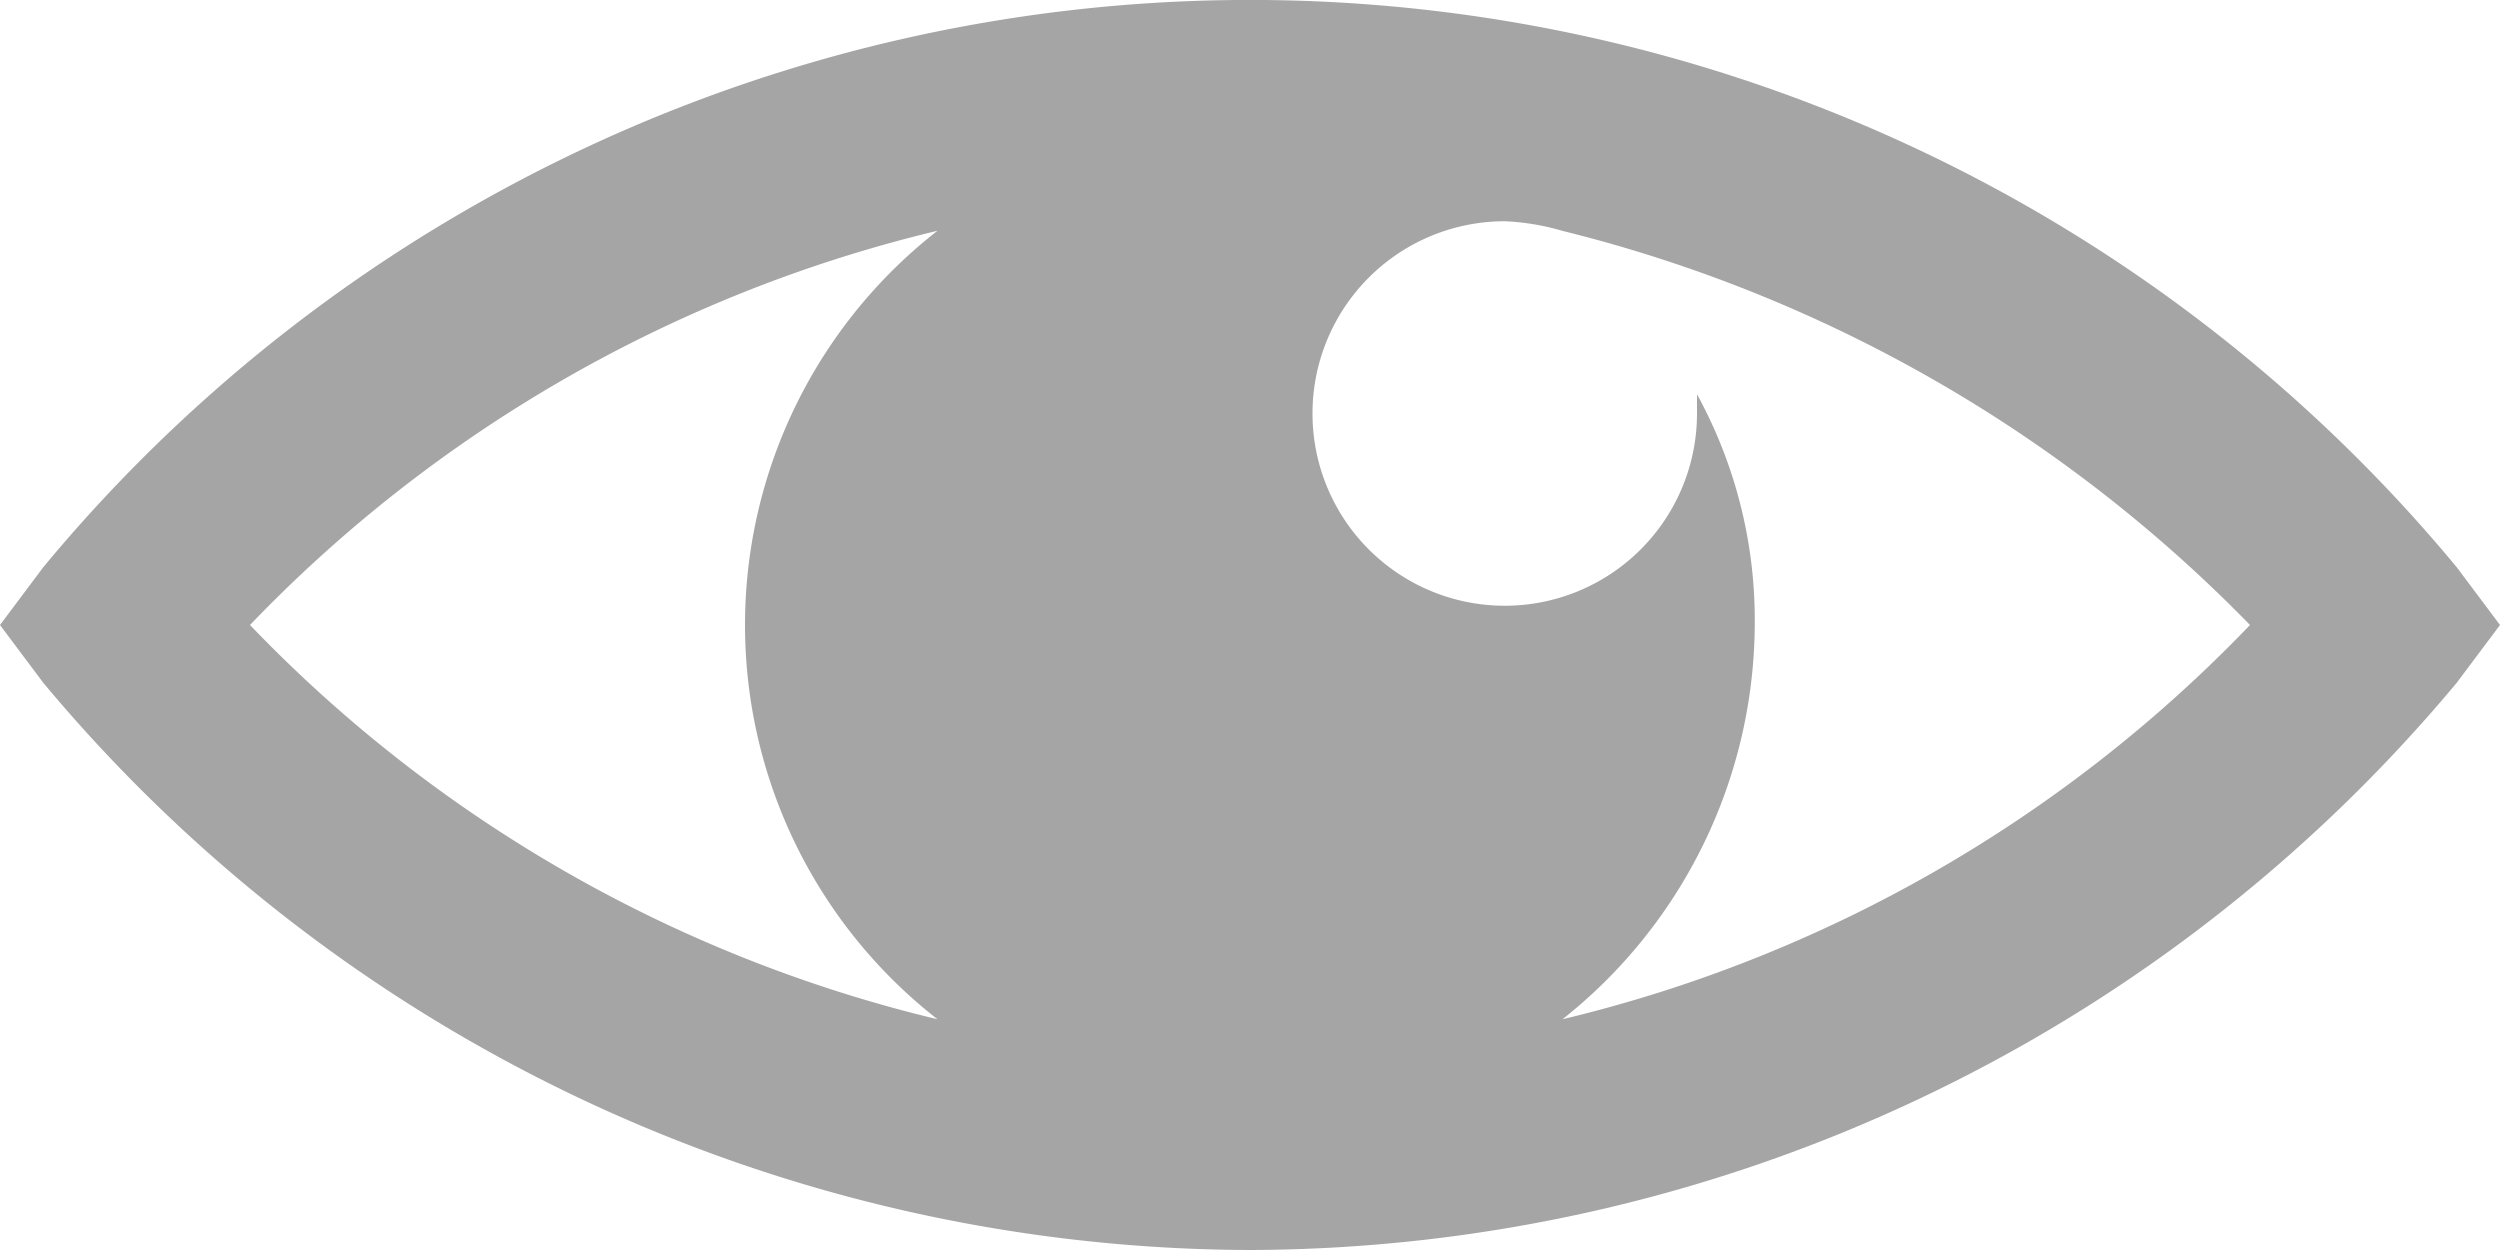 <svg id="Group_13240" data-name="Group 13240" xmlns="http://www.w3.org/2000/svg" width="20" height="10" viewBox="0 0 20 10">
  <path id="Path_7449" data-name="Path 7449" d="M19.654,4.538a12.537,12.537,0,0,0-19.308,0L0,5l.346.462A12.616,12.616,0,0,0,10,10a12.616,12.616,0,0,0,9.654-4.538L20,5ZM2,5A11.244,11.244,0,0,1,7.5,1.846a4,4,0,0,0,0,6.308A11.244,11.244,0,0,1,2,5ZM12.5,8.154A4.05,4.05,0,0,0,14.038,5a3.758,3.758,0,0,0-.462-1.846v.154a1.538,1.538,0,1,1-1.538-1.538,1.931,1.931,0,0,1,.462.077h0A11.551,11.551,0,0,1,18,5,11.244,11.244,0,0,1,12.5,8.154Z" fill="#a5a5a5"/>
</svg>
